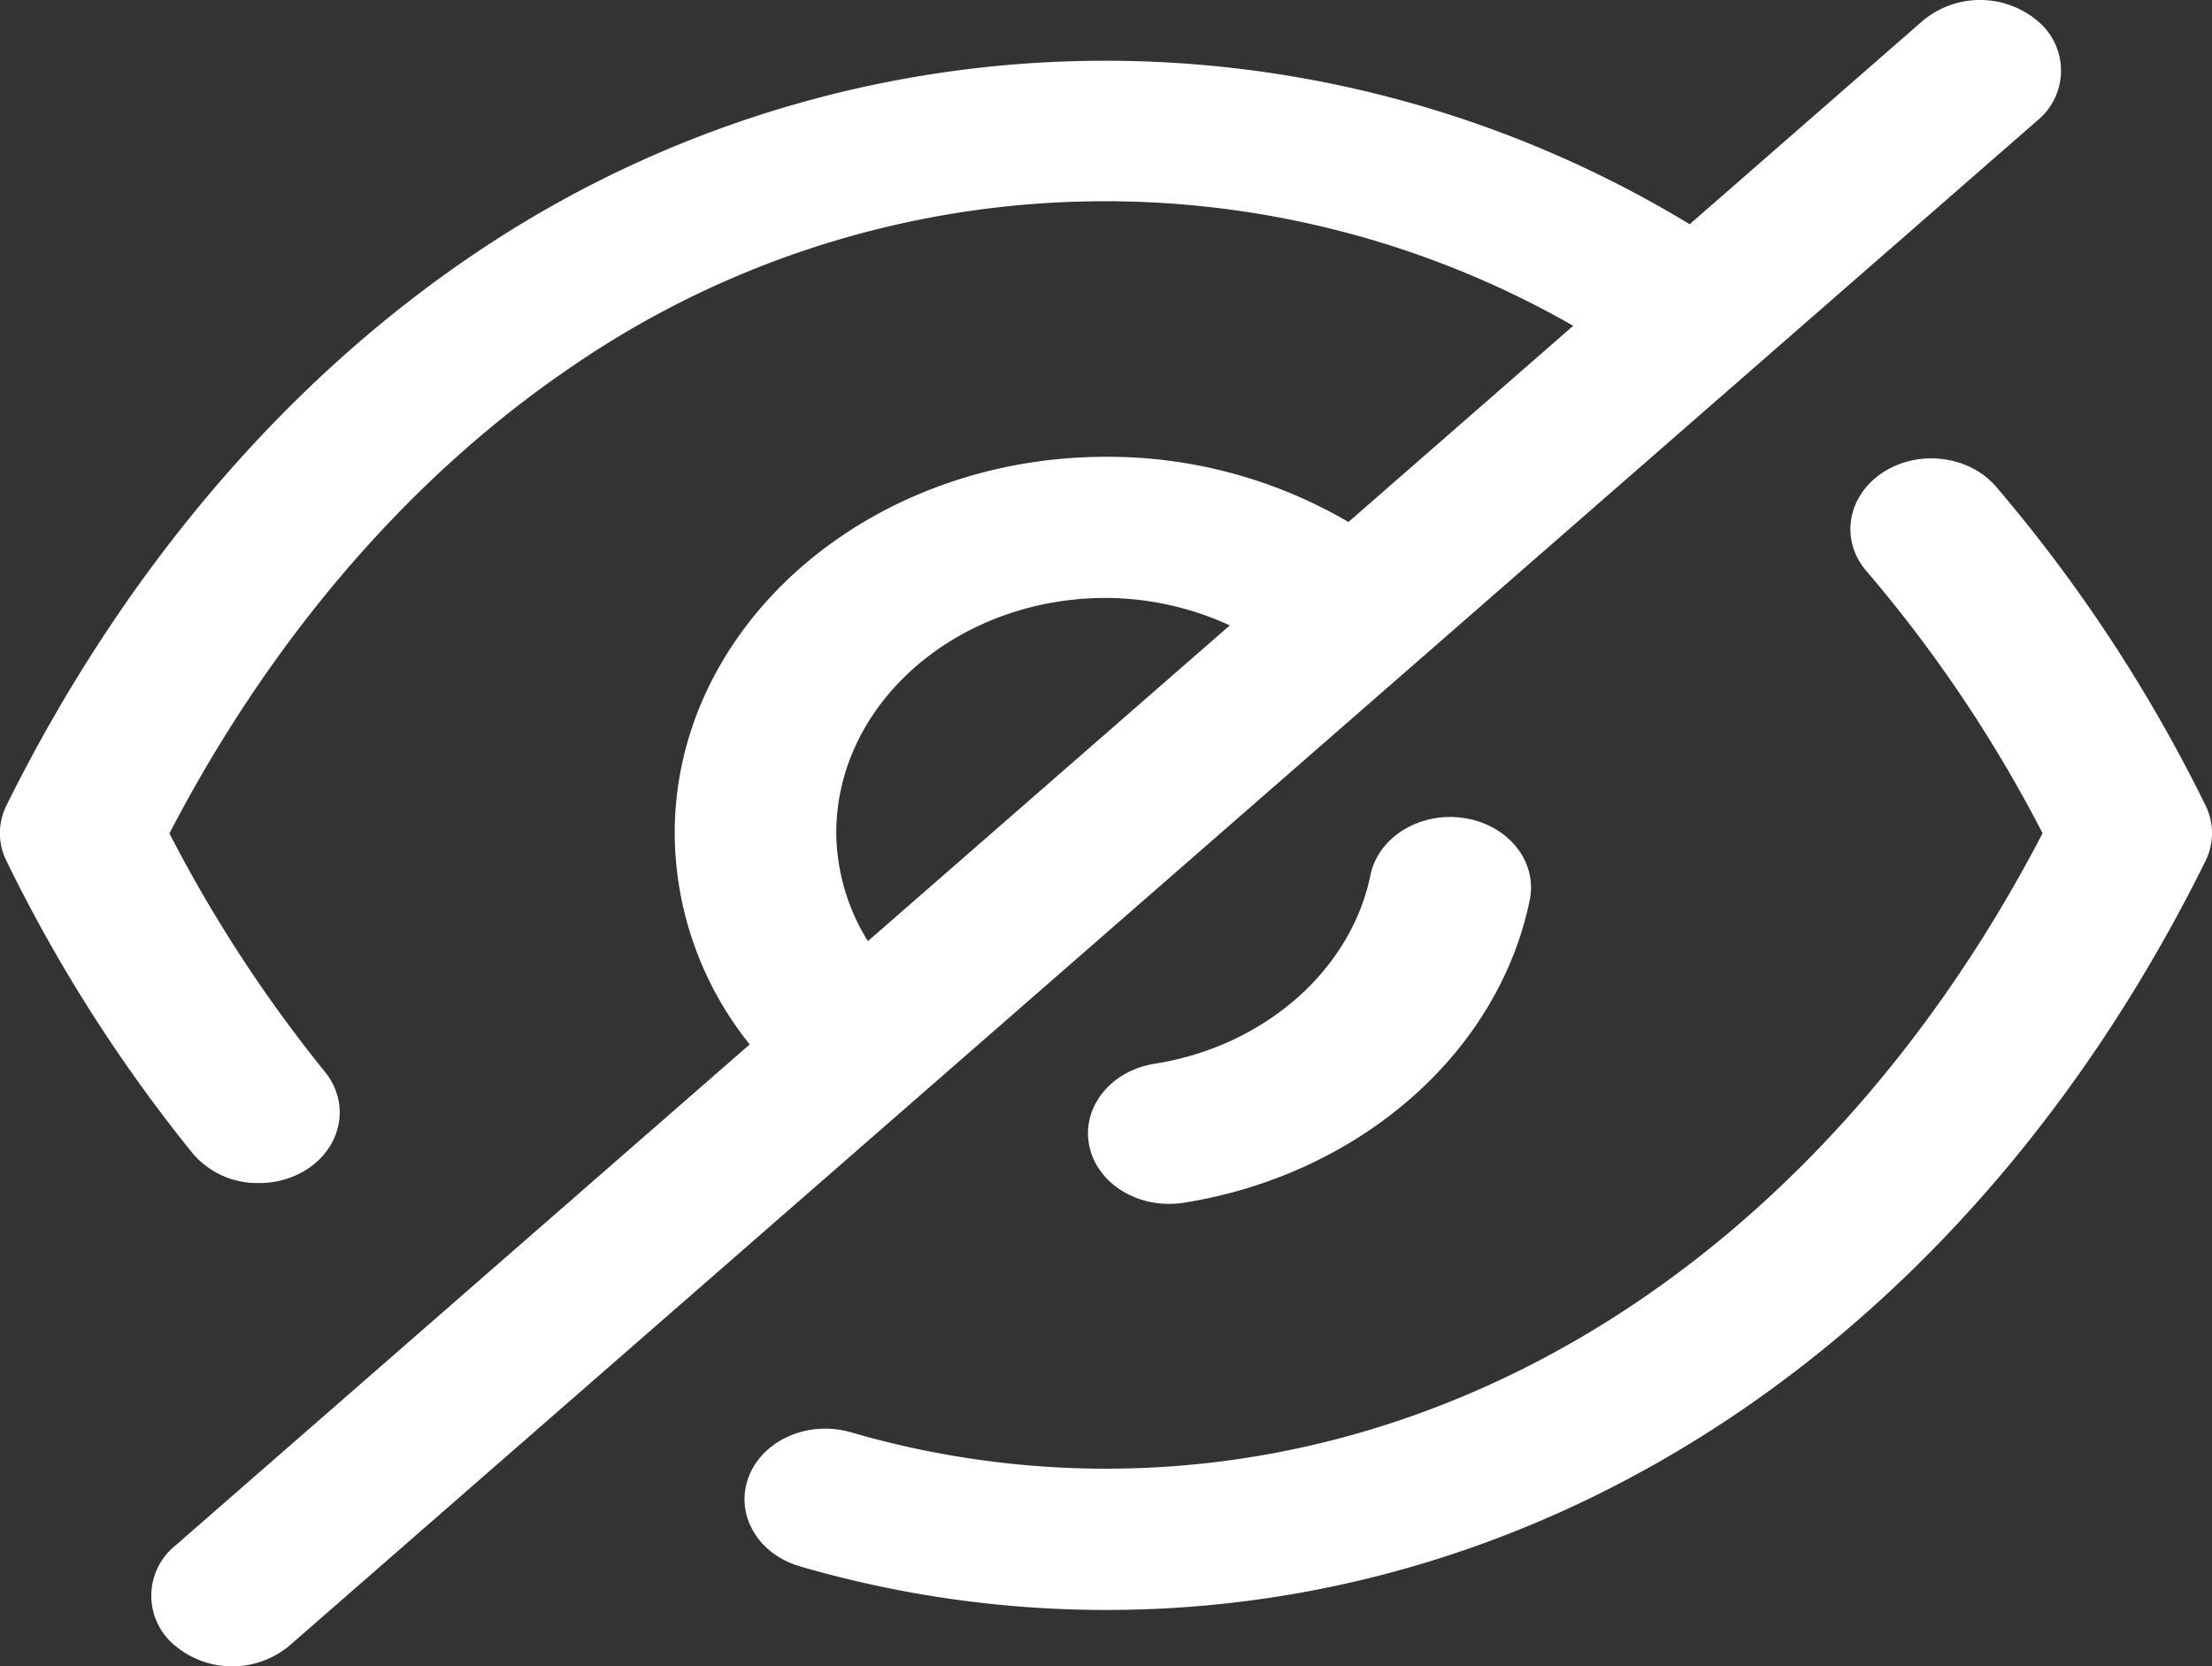 <svg xmlns="http://www.w3.org/2000/svg" viewBox="0 0 359.16 270.58"><rect x="0" y="0" width="359.16" height="270.58" fill="#333333" stroke="none"/><defs><style>.cls-1{fill:#fff;fill-rule:evenodd;}</style></defs><title>hide icon</title><g id="Layer_2" data-name="Layer 2"><g id="Layer_1-2" data-name="Layer 1"><path class="cls-1" d="M179.58,97.09c-24.15,0-43.8,17.12-43.8,38.21a33.91,33.91,0,0,0,5.14,17.52l58.76-51.27A48.58,48.58,0,0,0,179.58,97.09ZM312.21,3.36a14.52,14.52,0,0,1,18.58,0,10.46,10.46,0,0,1,0,16.22L47,267.21a14.49,14.49,0,0,1-18.58,0,10.44,10.44,0,0,1,0-16.2l93.31-81.42a55.12,55.12,0,0,1-12.18-34.29c0-33.71,31.43-61.13,70.08-61.13a77.42,77.42,0,0,1,39.32,10.59L255.44,52.9A153,153,0,0,0,92.07,60.06c-25.91,17.79-48.16,43.73-64.56,75.26A225.69,225.69,0,0,0,52.73,174c4.2,5.15,2.82,12.31-3.09,16A14.44,14.44,0,0,1,42,192.1a13.74,13.74,0,0,1-10.72-4.83A249.07,249.07,0,0,1,1.06,139.82a10.1,10.1,0,0,1,0-9.06C19.42,93.72,45.24,63,75.8,42.06a182.91,182.91,0,0,1,198.55-5.65Zm45.88,127.38a248.19,248.19,0,0,0-34-51.73c-4.38-5.07-12.61-6.08-18.39-2.28s-7,11-2.6,16.06a222.31,222.31,0,0,1,28.55,42.51C298,200,241.45,238.48,179.58,238.48a148.14,148.14,0,0,1-41.41-5.91c-6.92-2-14.33,1.24-16.61,7.25s1.42,12.49,8.29,14.51a178,178,0,0,0,49.73,7.09c74.11,0,140.85-45.46,178.51-121.59A10.17,10.17,0,0,0,358.09,130.74ZM222.52,142.1c-3.2,15.51-17.28,27.82-35.06,30.63-7.14,1.14-11.89,7.11-10.59,13.35,1.15,5.53,6.7,9.4,12.91,9.4a17.17,17.17,0,0,0,2.37-.17c28.52-4.53,51.13-24.27,56.23-49.16,1.29-6.25-3.47-12.2-10.62-13.31S223.79,135.89,222.52,142.1Z"/></g></g></svg>